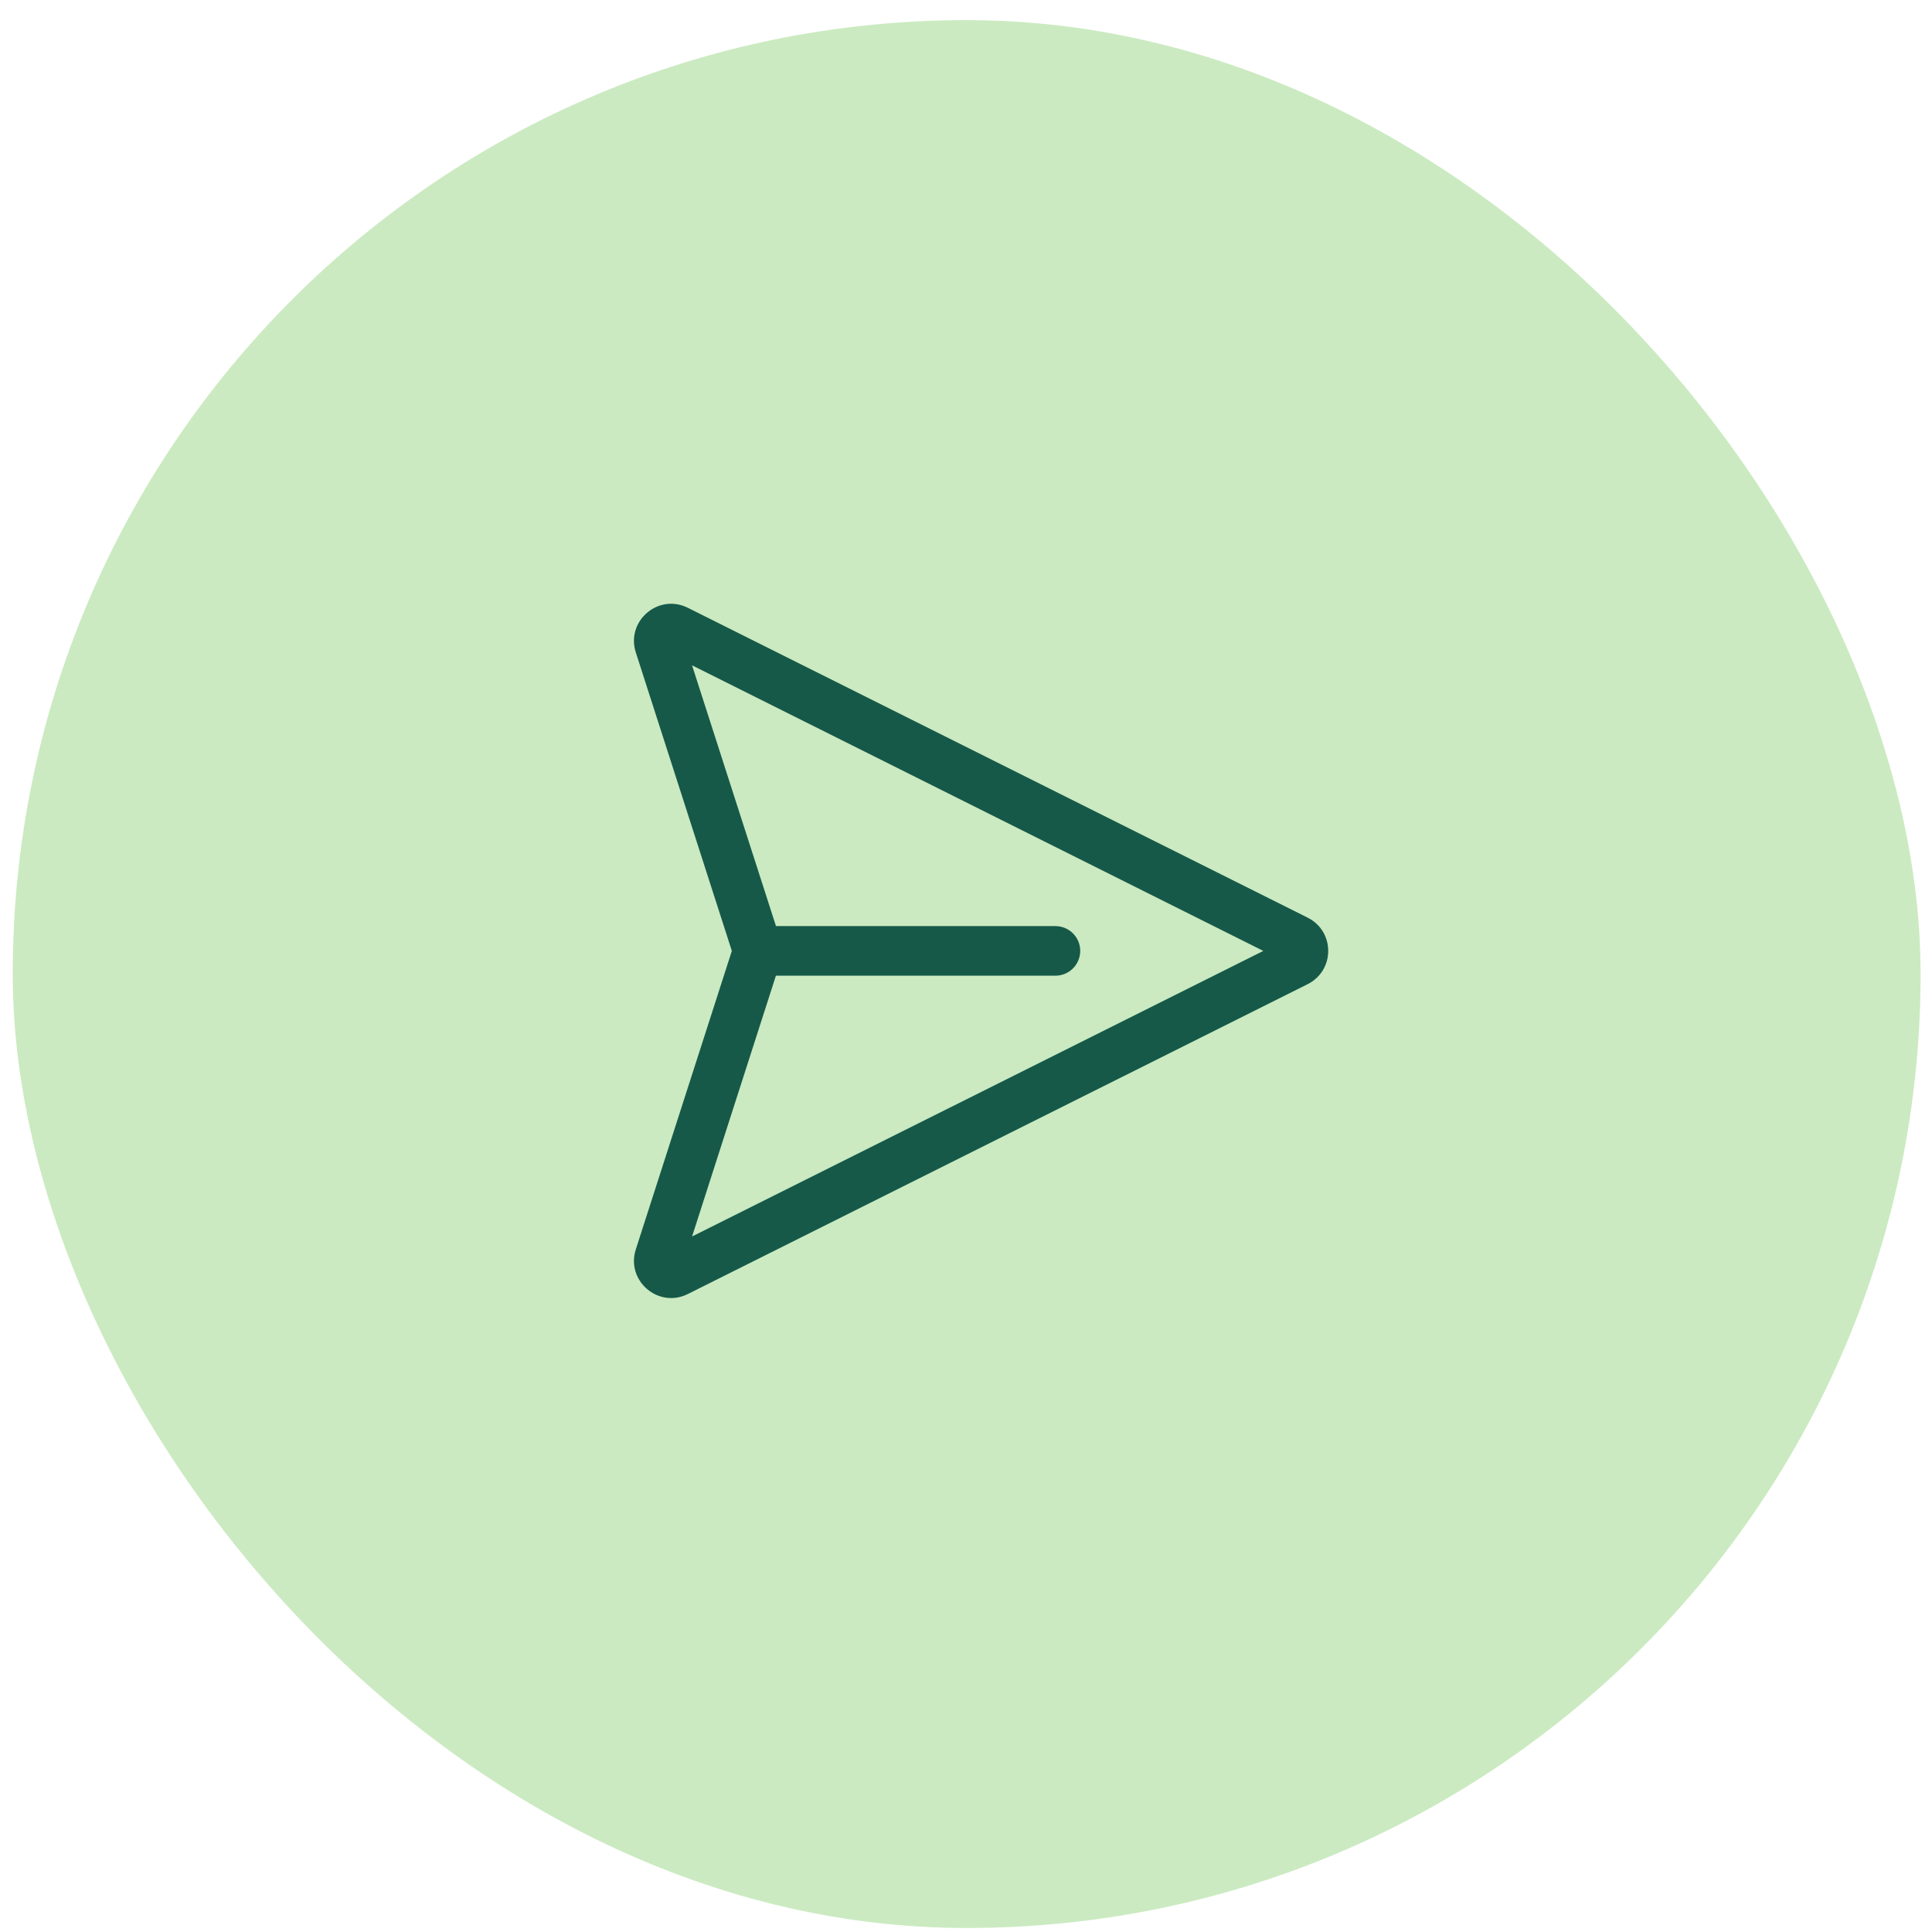 <svg xmlns="http://www.w3.org/2000/svg" width="64" height="64" viewBox="0 0 64 64" fill="none">
  <rect x="0.422" y="0.667" width="63.2" height="63.2" rx="31.6" fill="#CBEAC1"/>
  <path d="M21.062 21.613C20.728 20.574 21.809 19.646 22.786 20.134L43.317 30.398C44.226 30.852 44.226 32.147 43.317 32.602L22.786 42.866C21.81 43.354 20.728 42.426 21.062 41.387L24.243 31.5L21.062 21.613ZM25.703 32.321L22.926 40.96L41.849 31.5L22.925 22.04L25.705 30.678H34.962C35.18 30.678 35.389 30.764 35.543 30.918C35.697 31.072 35.784 31.281 35.784 31.499C35.784 31.717 35.697 31.926 35.543 32.08C35.389 32.234 35.18 32.321 34.962 32.321H25.705L25.703 32.321Z" fill="#165949"/>
</svg>